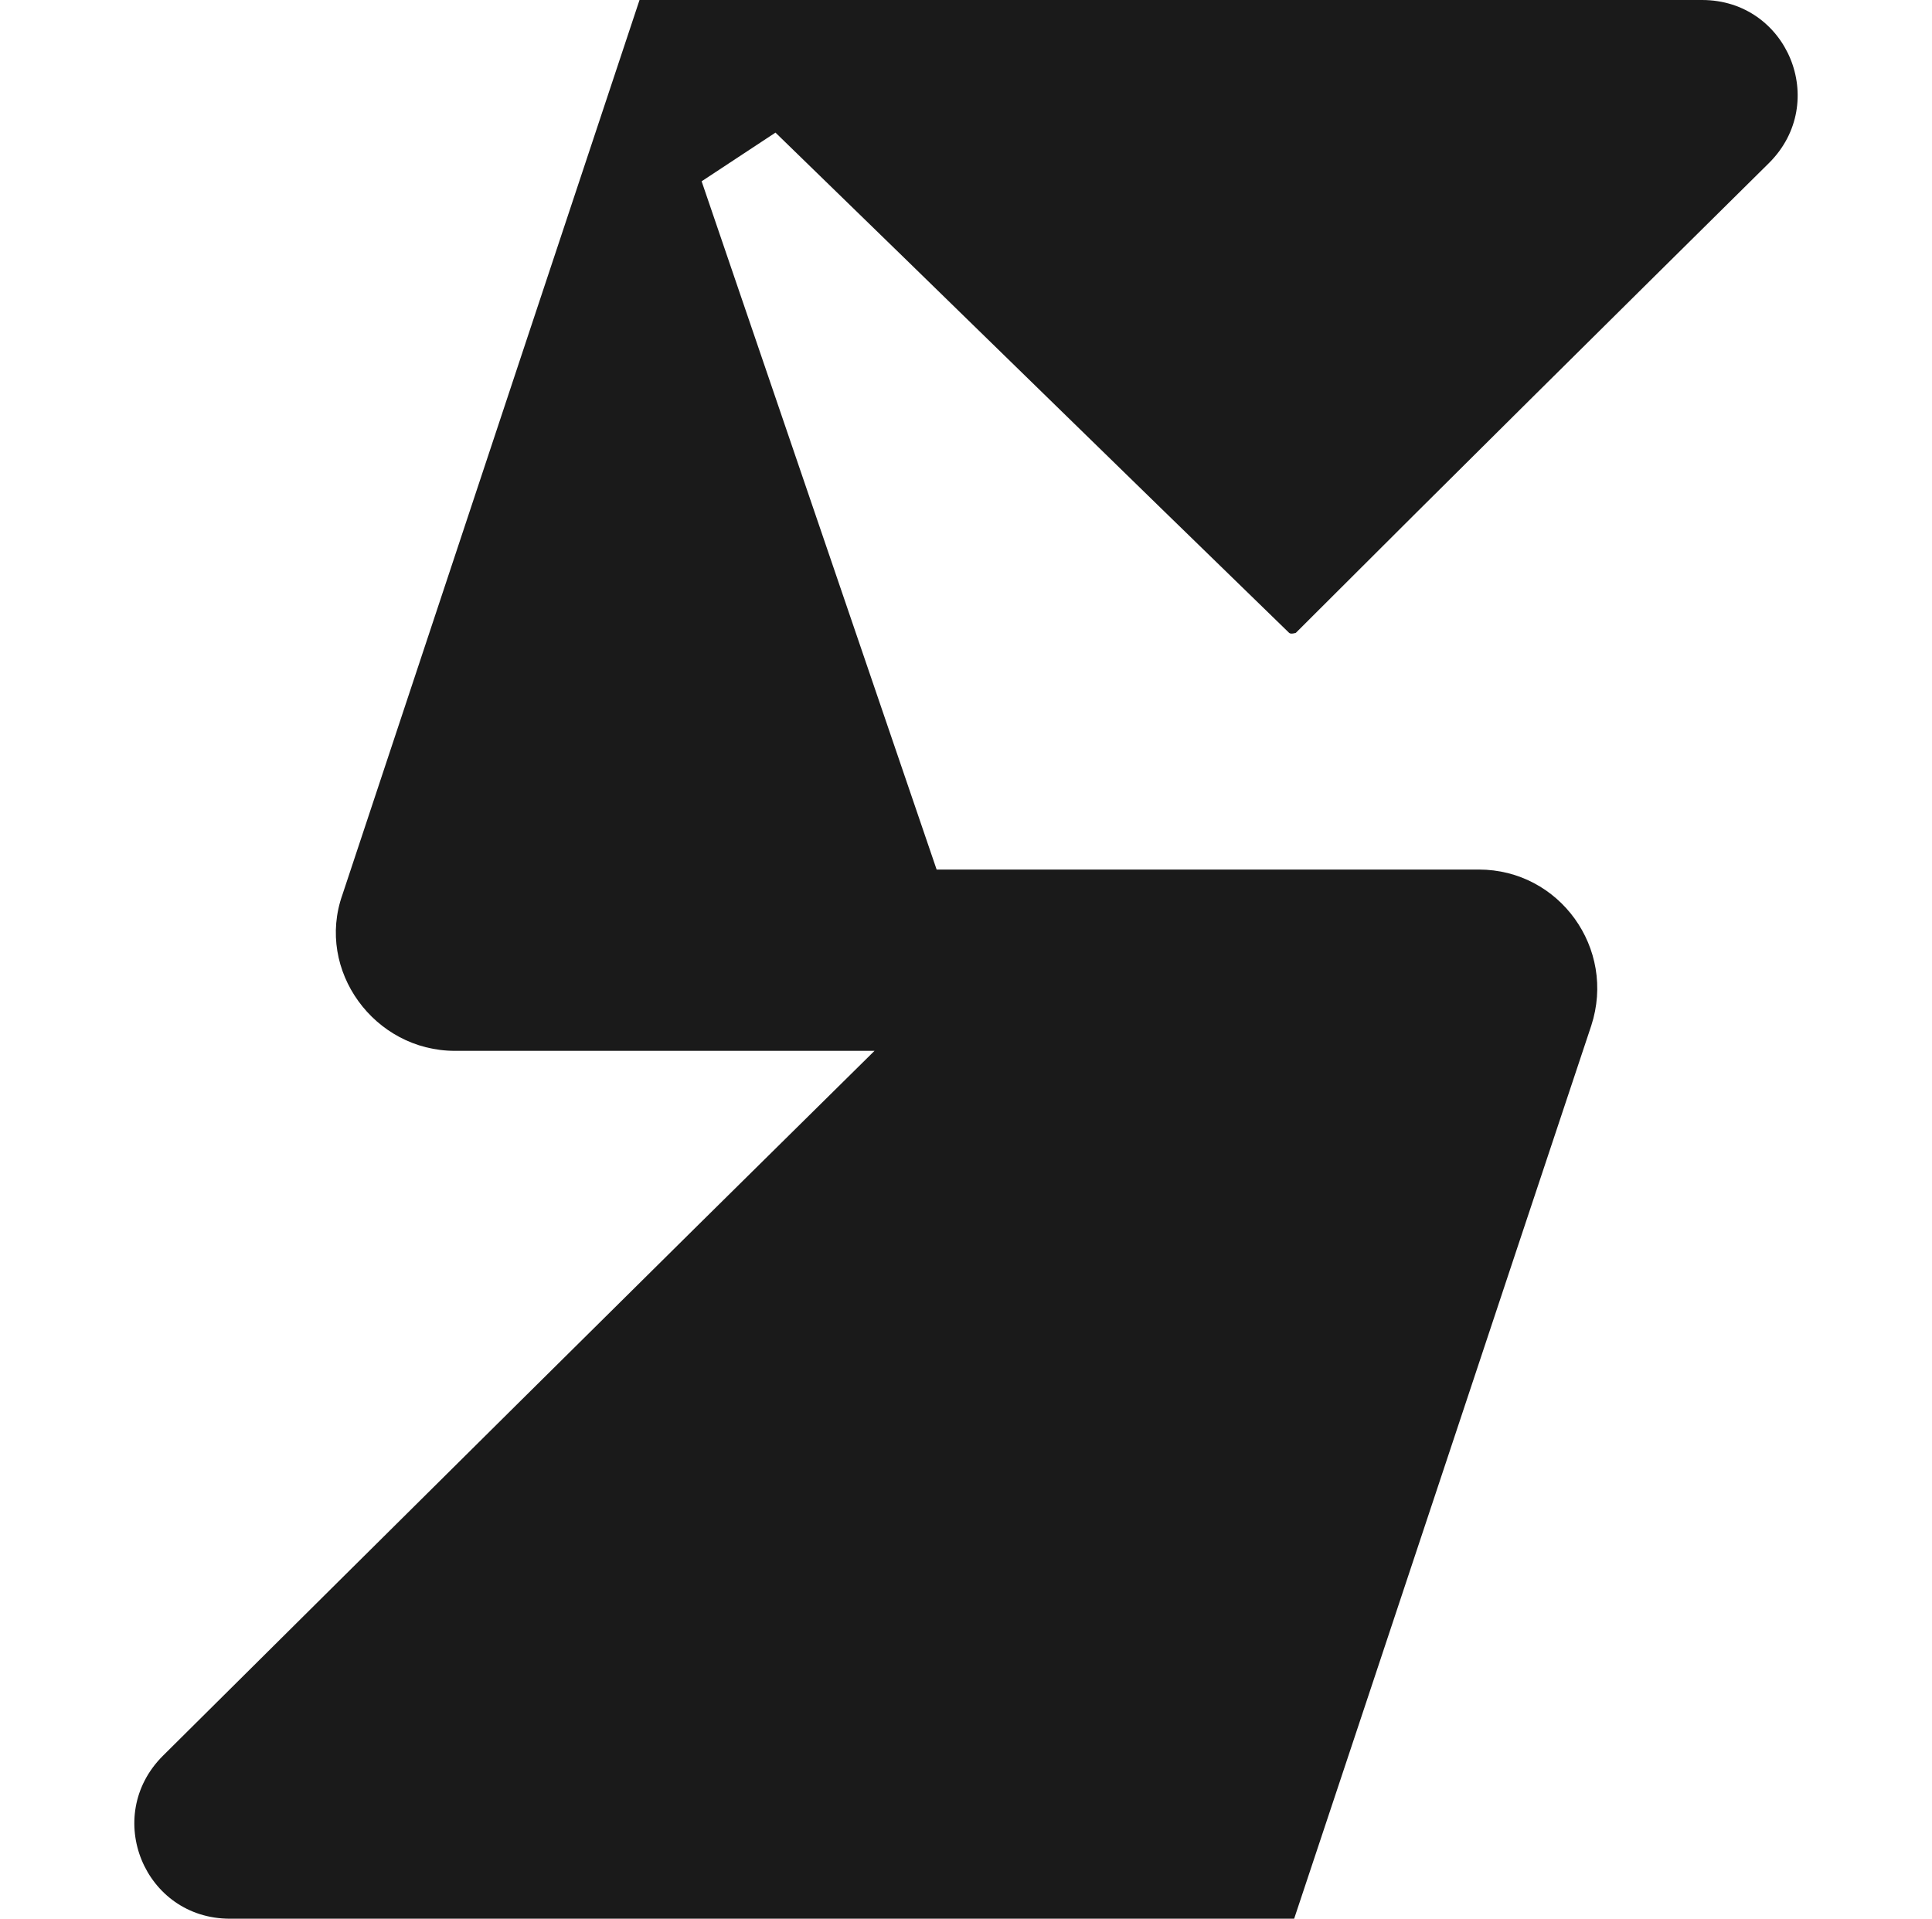 <?xml version="1.0" encoding="UTF-8"?>
<svg id="Layer_1" data-name="Layer 1" xmlns="http://www.w3.org/2000/svg" version="1.1" viewBox="0 0 115.1 114.3">
  <defs>
    <style>
      .cls-1 {
        fill: #1a1a1a;
        stroke-width: 0px;
      }
    </style>
  </defs>
  <path class="cls-1" d="M46.2,7.9l-4.4,2.9,14,41h32.3c4.8,0,8.2,4.7,6.7,9.3-5.9,17.7-11.8,35.5-17.7,53.2H13.7c-5.1,0-7.6-6.1-4-9.7,14.1-14,28.2-28,42.4-42h-25c-4.8,0-8.3-4.8-6.7-9.3C26.1,36.1,38.1,0,38.1,0h63.3c5.1,0,7.6,6.1,4,9.7-9.4,9.3-18.8,18.6-28.2,28,0,0-.3.1-.4,0-10.2-9.9-20.4-19.9-30.6-29.8Z"/>
</svg>